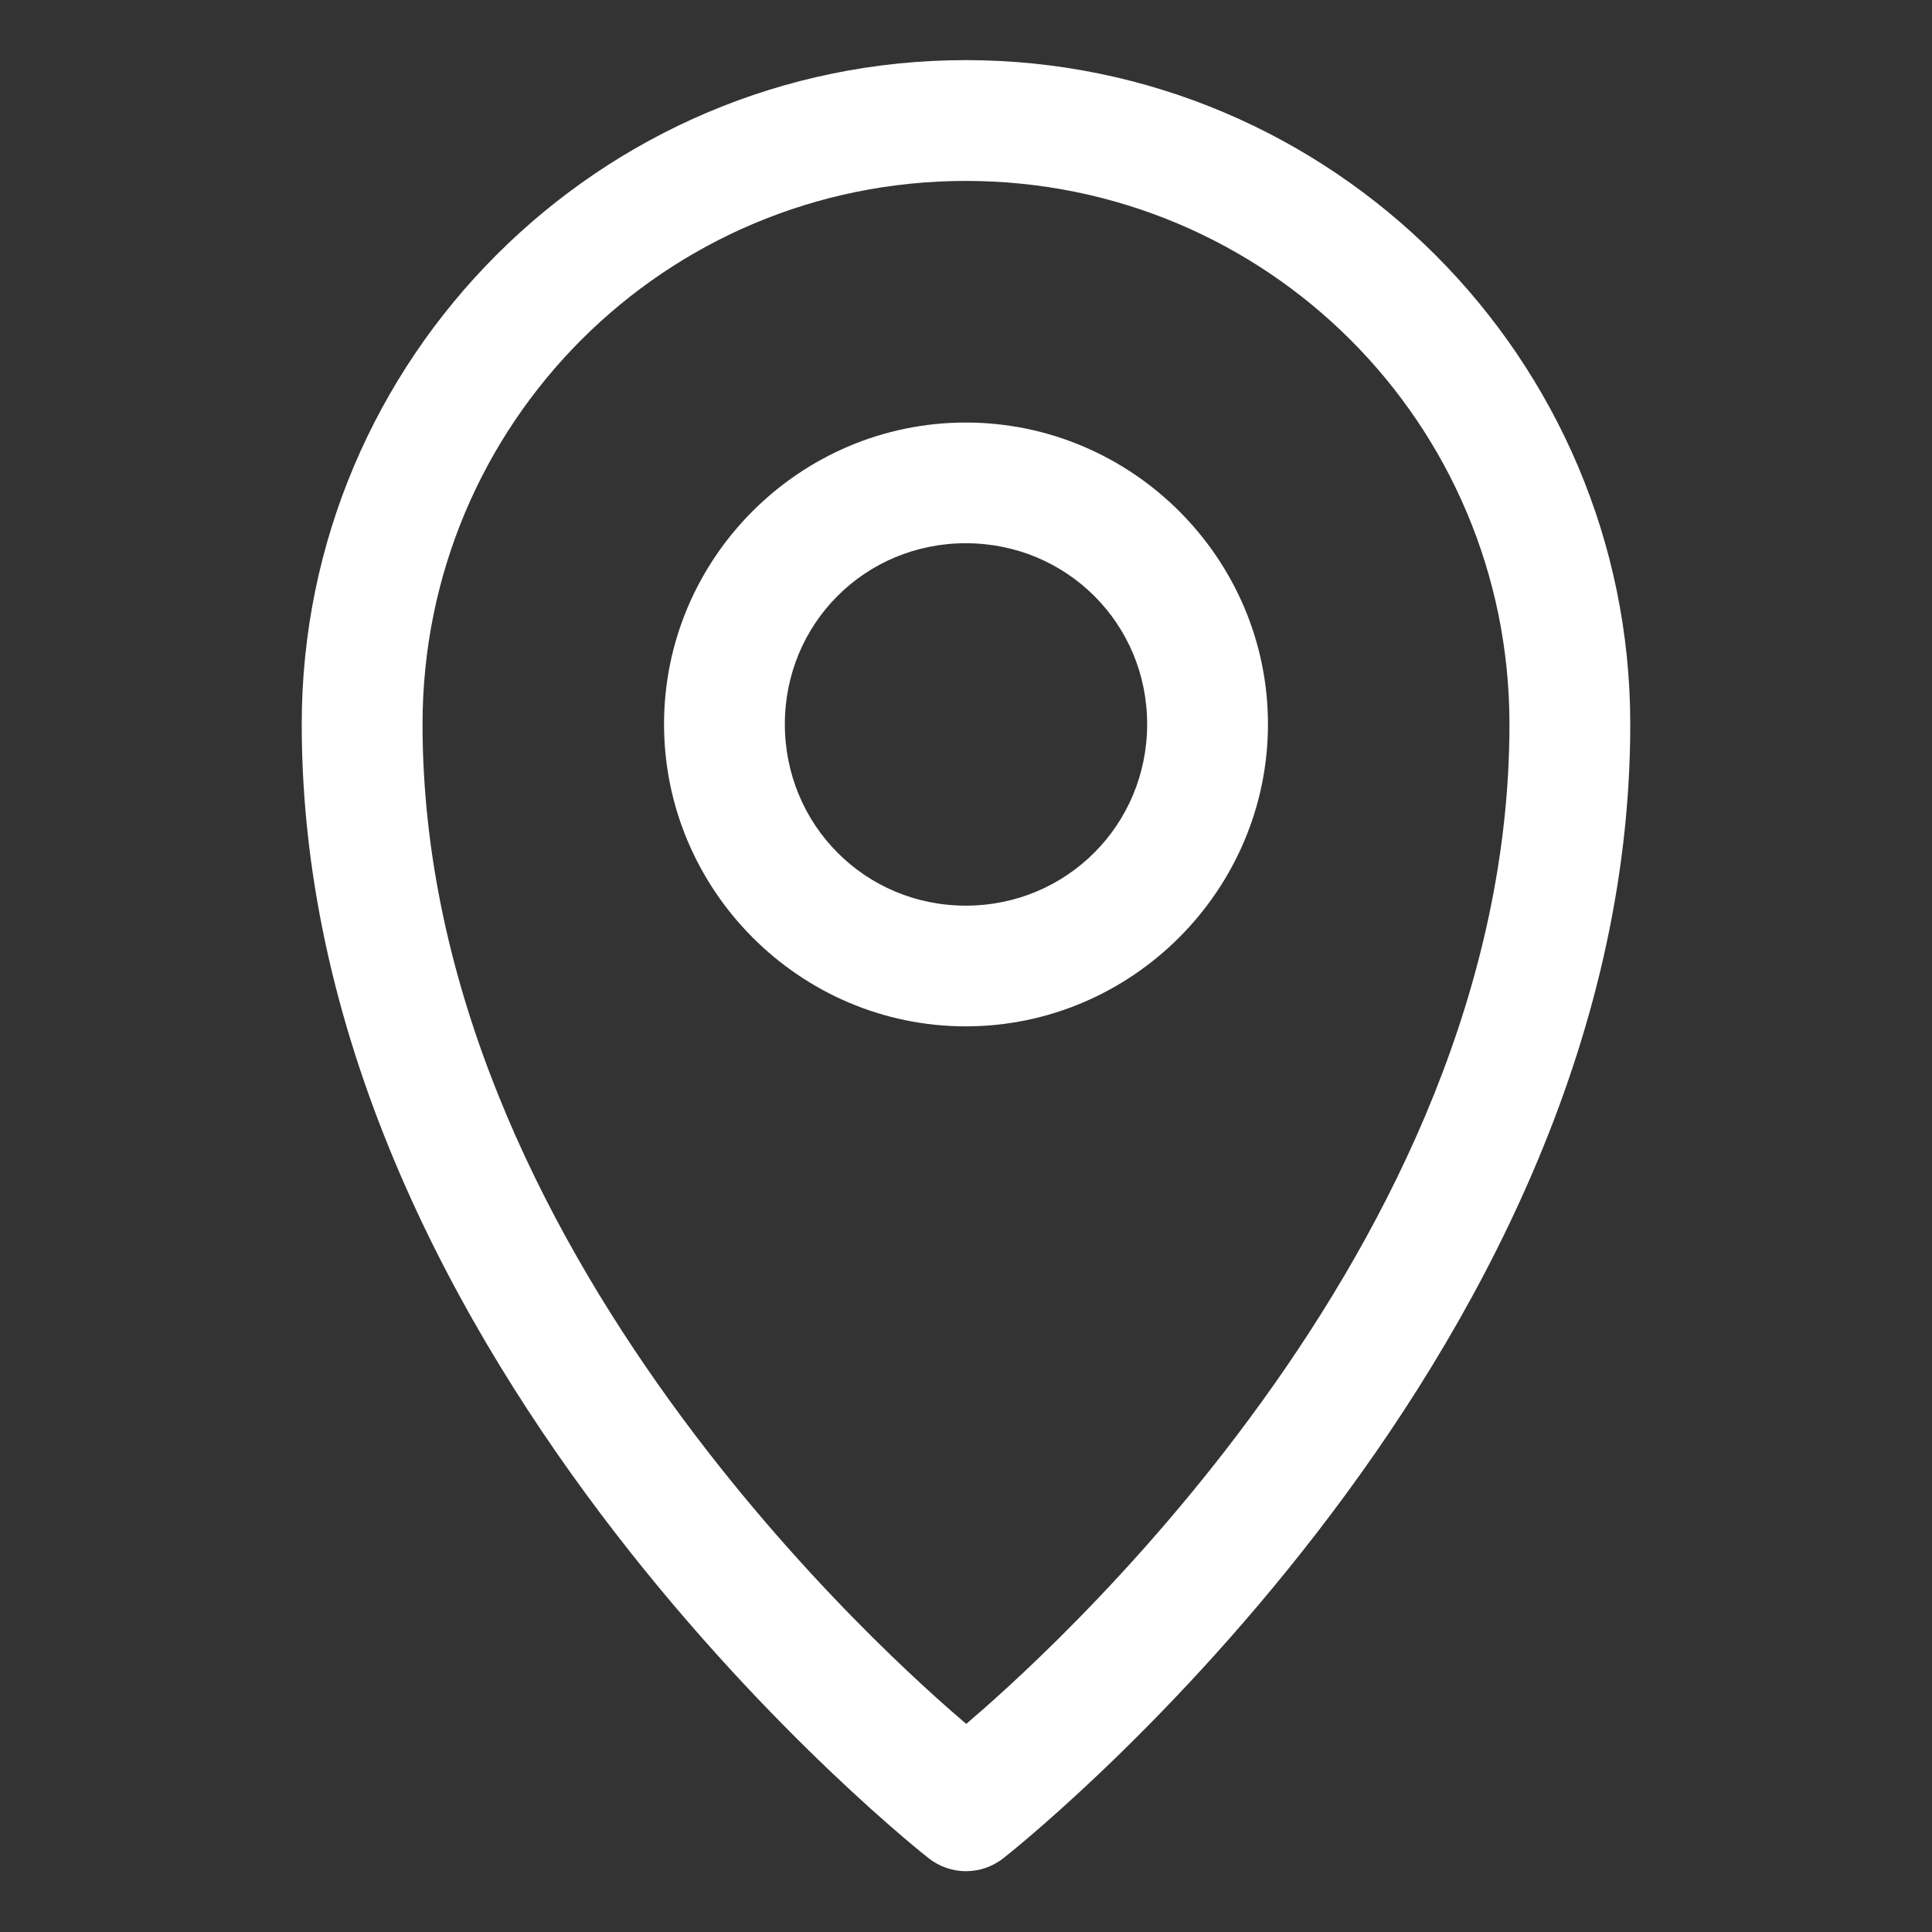 <svg width="17" height="17" viewBox="0 0 17 17" fill="none" xmlns="http://www.w3.org/2000/svg">
<rect x="0" y="0" width="17" height="17" fill="#333333" stroke="none"/>
<path d="M8.498 0.529C5.277 0.529 2.655 3.151 2.655 6.373C2.655 12.04 8.169 16.349 8.169 16.349C8.263 16.424 8.38 16.465 8.5 16.465C8.62 16.465 8.737 16.424 8.831 16.349C8.831 16.349 14.345 12.04 14.345 6.373C14.345 3.151 11.719 0.529 8.498 0.529ZM8.498 1.592C11.145 1.592 13.282 3.726 13.282 6.373C13.282 11.009 9.084 14.673 8.502 15.169C7.923 14.675 3.718 11.011 3.718 6.373C3.718 3.726 5.851 1.592 8.498 1.592Z" fill="white"/>
<path d="M8.498 3.718C7.037 3.718 5.843 4.912 5.843 6.372C5.843 7.833 7.037 9.031 8.498 9.031C9.959 9.031 11.157 7.833 11.157 6.372C11.157 4.912 9.959 3.718 8.498 3.718ZM8.498 4.78C9.385 4.78 10.094 5.486 10.094 6.372C10.094 7.259 9.385 7.969 8.498 7.969C7.612 7.969 6.906 7.259 6.906 6.372C6.906 5.486 7.612 4.78 8.498 4.78Z" fill="white"/>
</svg>
